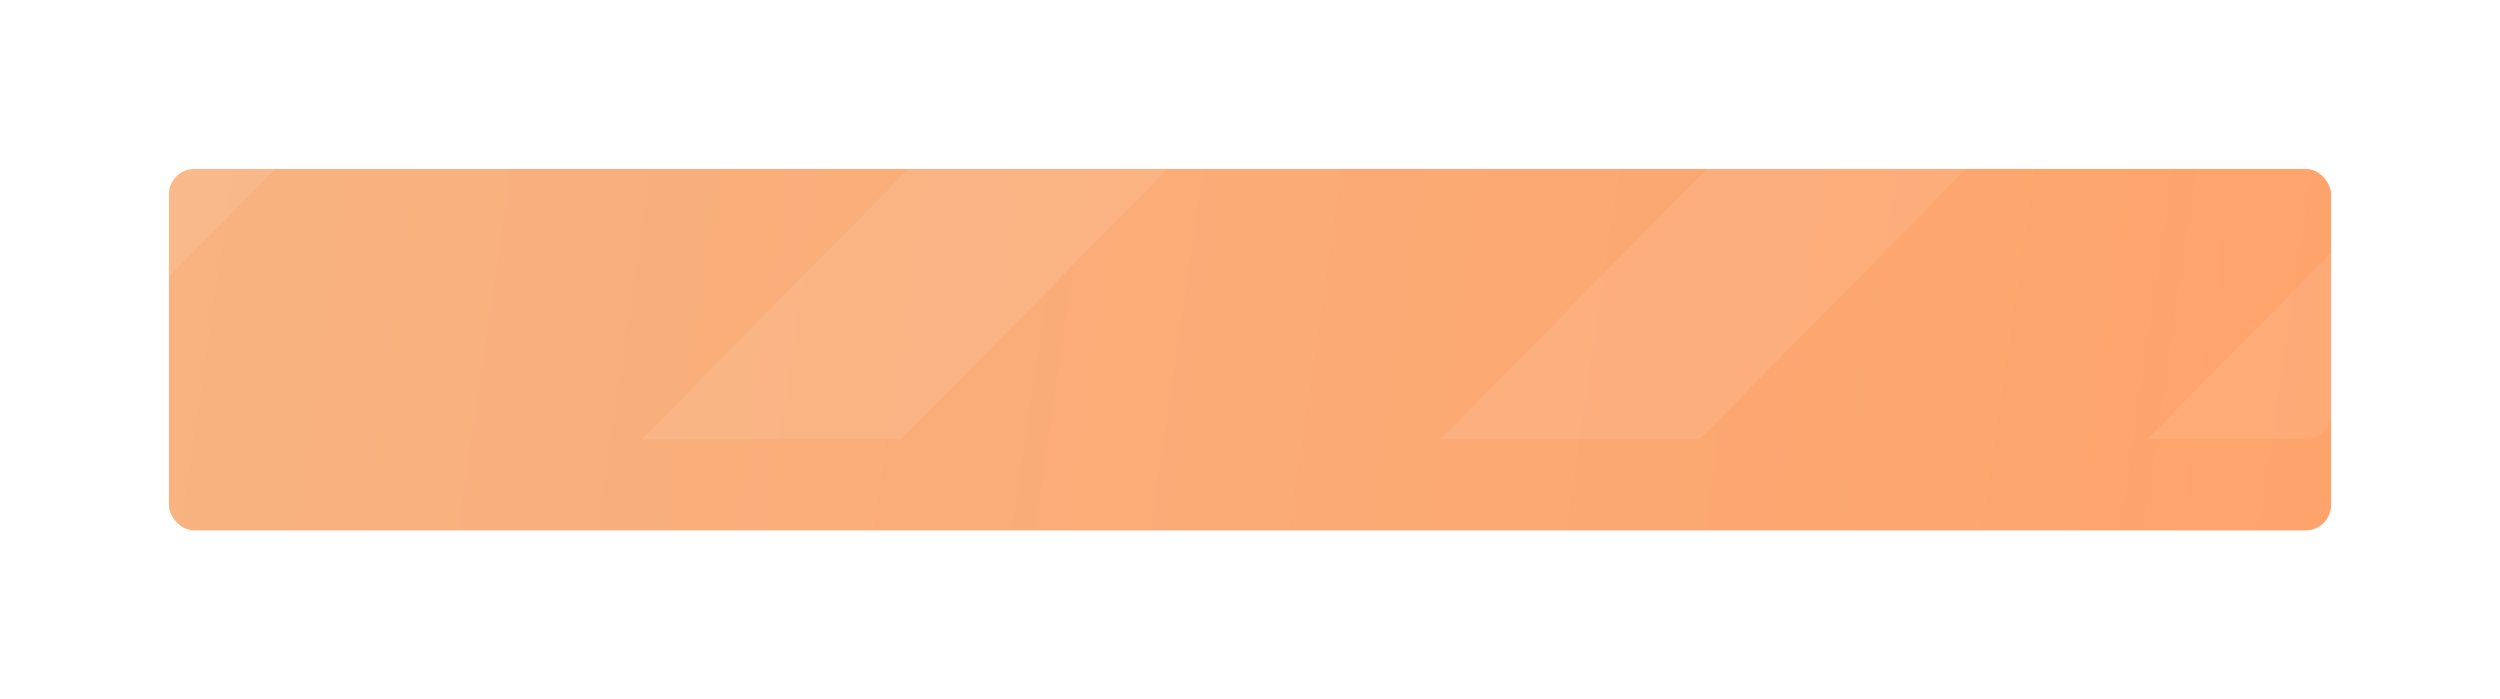 <svg width="1480" height="414" viewBox="0 0 1480 414" fill="none" xmlns="http://www.w3.org/2000/svg">
<g filter="url(#filter0_d_4121_4107)">
<rect x="100" y="46" width="1280" height="214" rx="15" fill="url(#paint0_linear_4121_4107)"/>
</g>
<mask id="mask0_4121_4107" style="mask-type:alpha" maskUnits="userSpaceOnUse" x="100" y="46" width="1280" height="214">
<rect x="100" y="46" width="1280" height="214" rx="15" fill="#444EC5"/>
</mask>
<g mask="url(#mask0_4121_4107)">
<rect opacity="0.08" width="109.24" height="192.626" transform="matrix(0.702 0.712 -0.702 0.712 149.158 -41.51)" fill="white"/>
<rect opacity="0.08" width="109.24" height="537.394" transform="matrix(0.702 0.712 -0.702 0.712 716.333 -81)" fill="white"/>
<rect opacity="0.08" width="109.24" height="537.394" transform="matrix(0.702 0.712 -0.702 0.712 1168.33 -60)" fill="white"/>
<rect opacity="0.08" width="109.24" height="537.394" transform="matrix(0.702 0.712 -0.702 0.712 1467.33 61)" fill="white"/>
</g>
<defs>
<filter id="filter0_d_4121_4107" x="0" y="0" width="1480" height="414" filterUnits="userSpaceOnUse" color-interpolation-filters="sRGB">
<feFlood flood-opacity="0" result="BackgroundImageFix"/>
<feColorMatrix in="SourceAlpha" type="matrix" values="0 0 0 0 0 0 0 0 0 0 0 0 0 0 0 0 0 0 127 0" result="hardAlpha"/>
<feOffset dy="54"/>
<feGaussianBlur stdDeviation="50"/>
<feColorMatrix type="matrix" values="0 0 0 0 0.039 0 0 0 0 0.016 0 0 0 0 0.235 0 0 0 0.08 0"/>
<feBlend mode="normal" in2="BackgroundImageFix" result="effect1_dropShadow_4121_4107"/>
<feBlend mode="normal" in="SourceGraphic" in2="effect1_dropShadow_4121_4107" result="shape"/>
</filter>
<linearGradient id="paint0_linear_4121_4107" x1="95.5" y1="58.5" x2="1380" y2="247" gradientUnits="userSpaceOnUse">
<stop stop-color="#F8B381"/>
<stop offset="1" stop-color="#FEA36B"/>
</linearGradient>
</defs>
</svg>
